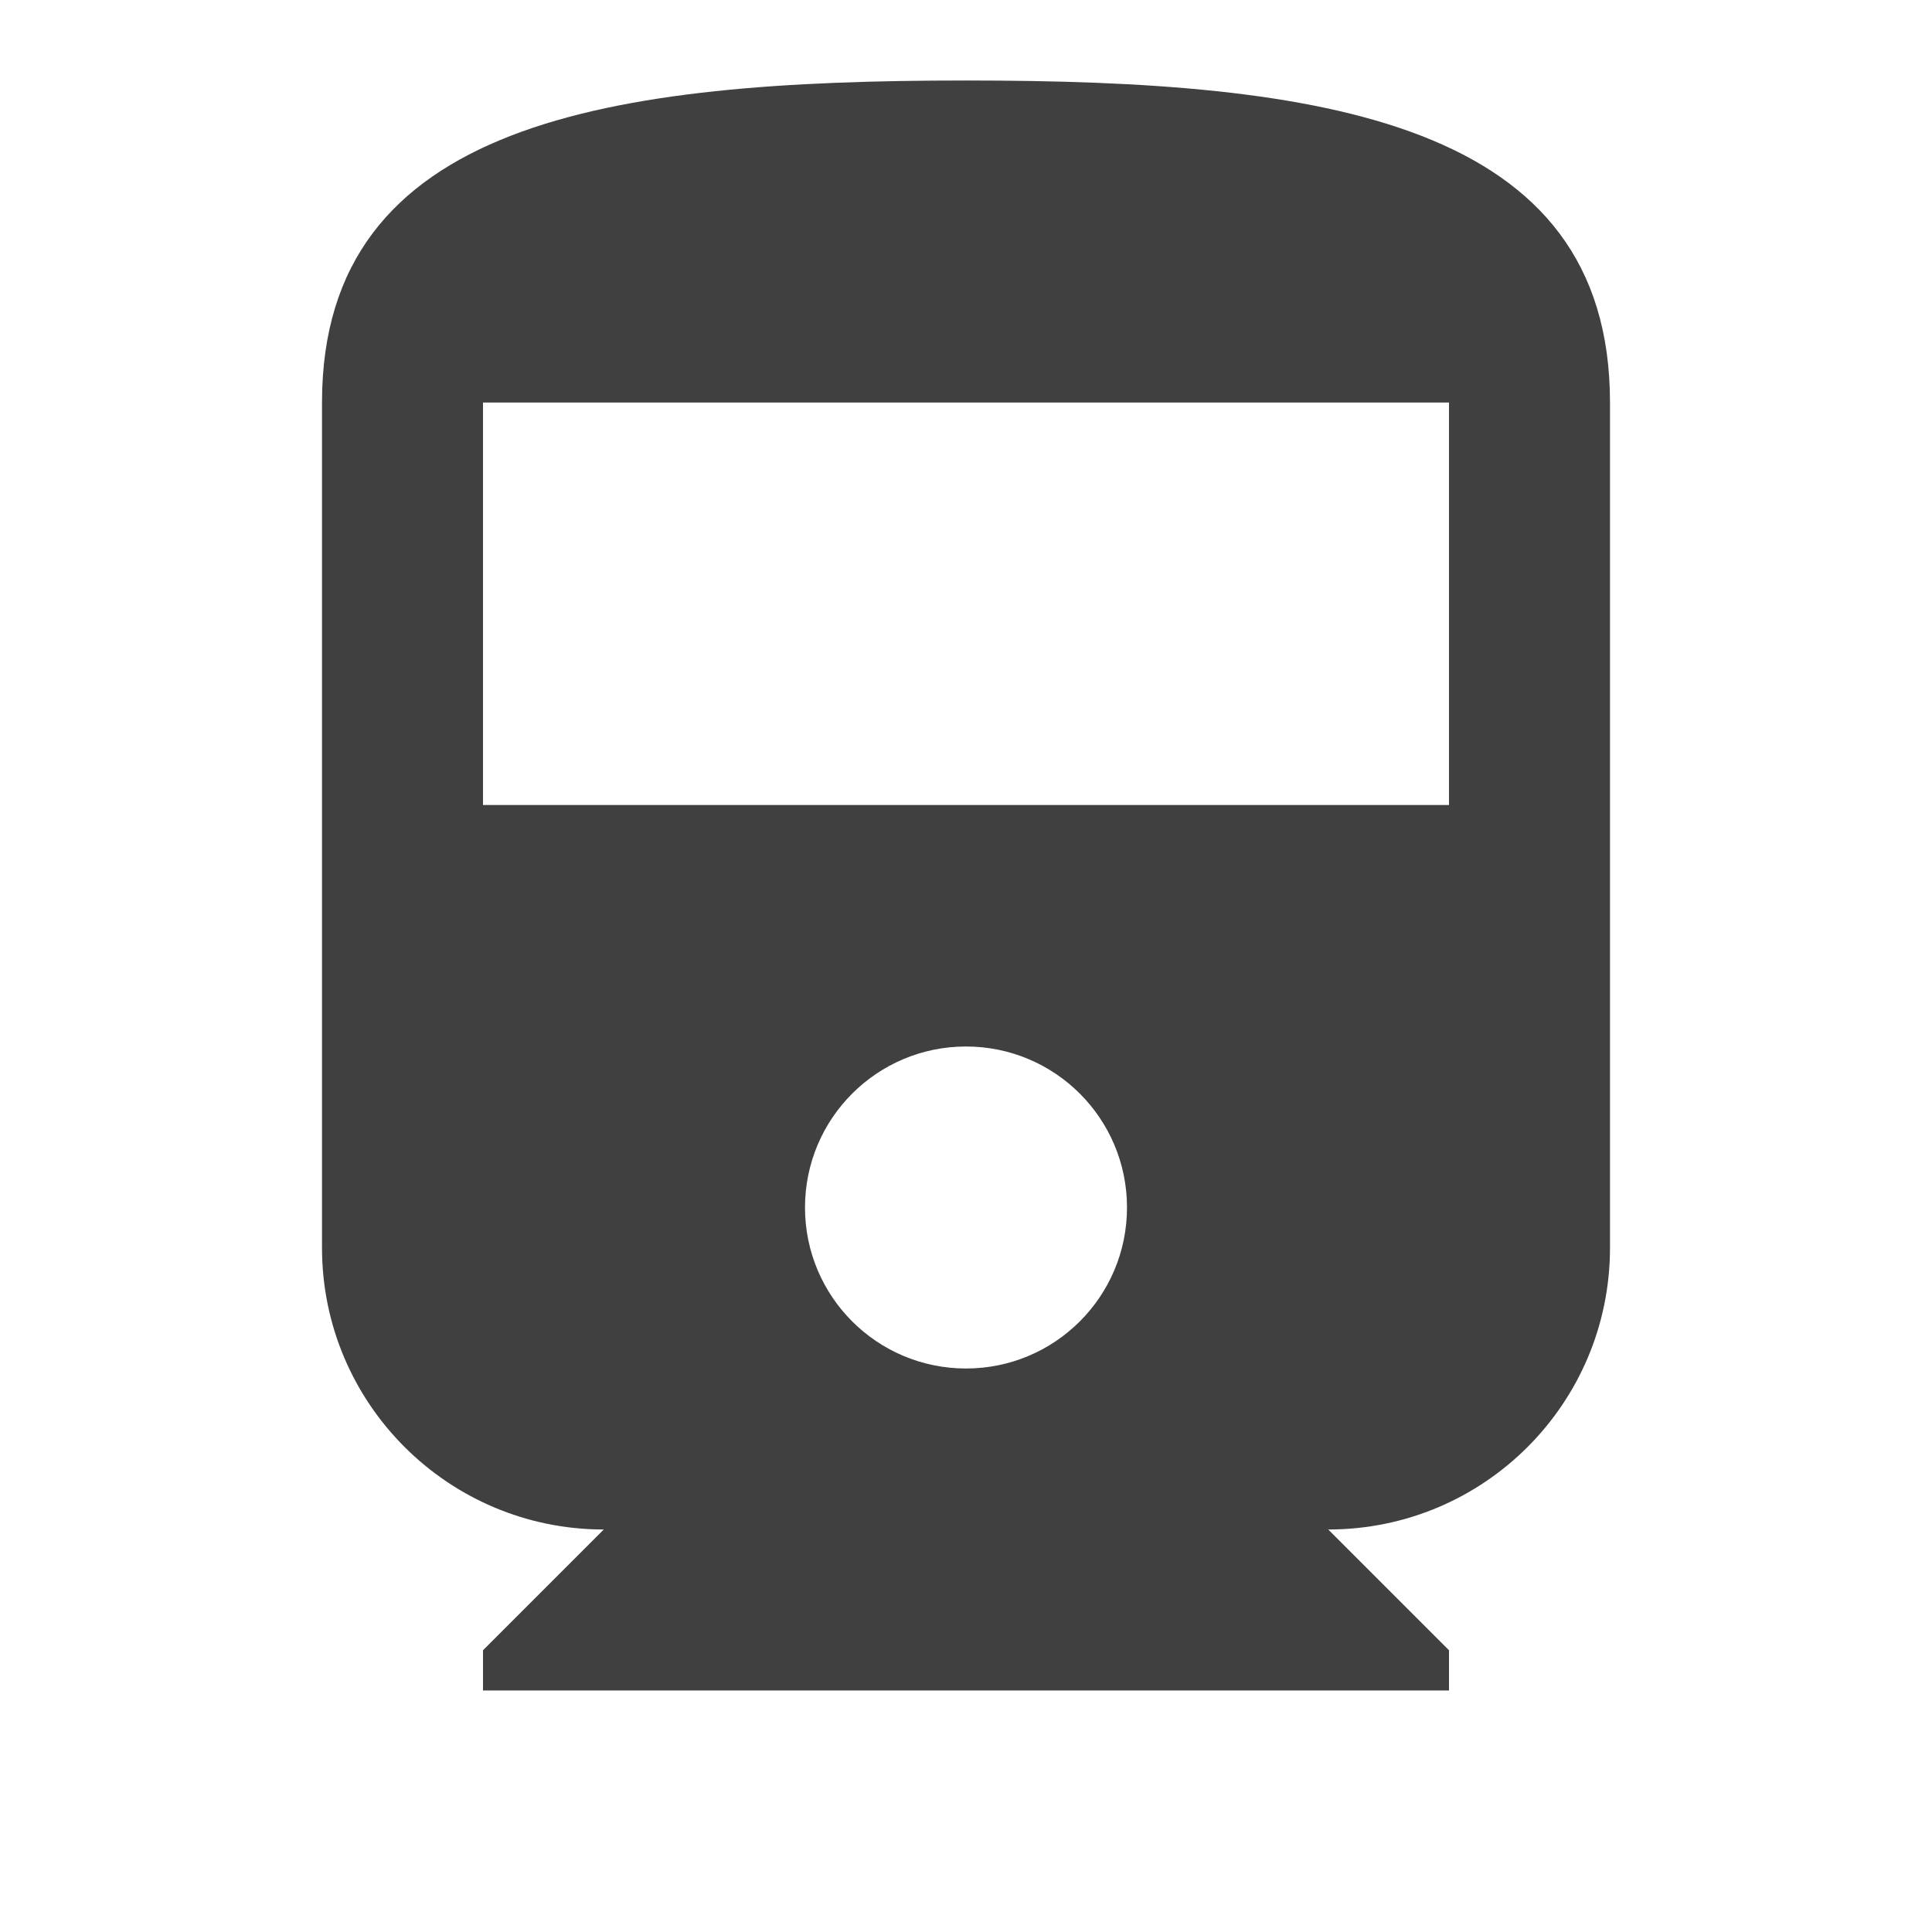 <?xml version="1.0" encoding="utf-8"?>
<!-- Generated by IcoMoon.io -->
<!DOCTYPE svg PUBLIC "-//W3C//DTD SVG 1.1//EN" "http://www.w3.org/Graphics/SVG/1.1/DTD/svg11.dtd">
<svg version="1.1" xmlns="http://www.w3.org/2000/svg" xmlns:xlink="http://www.w3.org/1999/xlink" width="24" height="24" viewBox="0 0 24 24">
<path fill="#404040" d="M4 15.5c0 1.935 1.57 3.5 3.5 3.5l-1.5 1.5v0.5h12v-0.5l-1.5-1.5c1.935 0 3.5-1.565 3.5-3.5v-10.5c0-3.5-3.58-4-8-4s-8 0.5-8 4v10.5zM12 17c-1.105 0-2-0.895-2-2s0.895-2 2-2 2 0.895 2 2-0.895 2-2 2zM18 10h-12v-5h12v5z"></path>
</svg>
